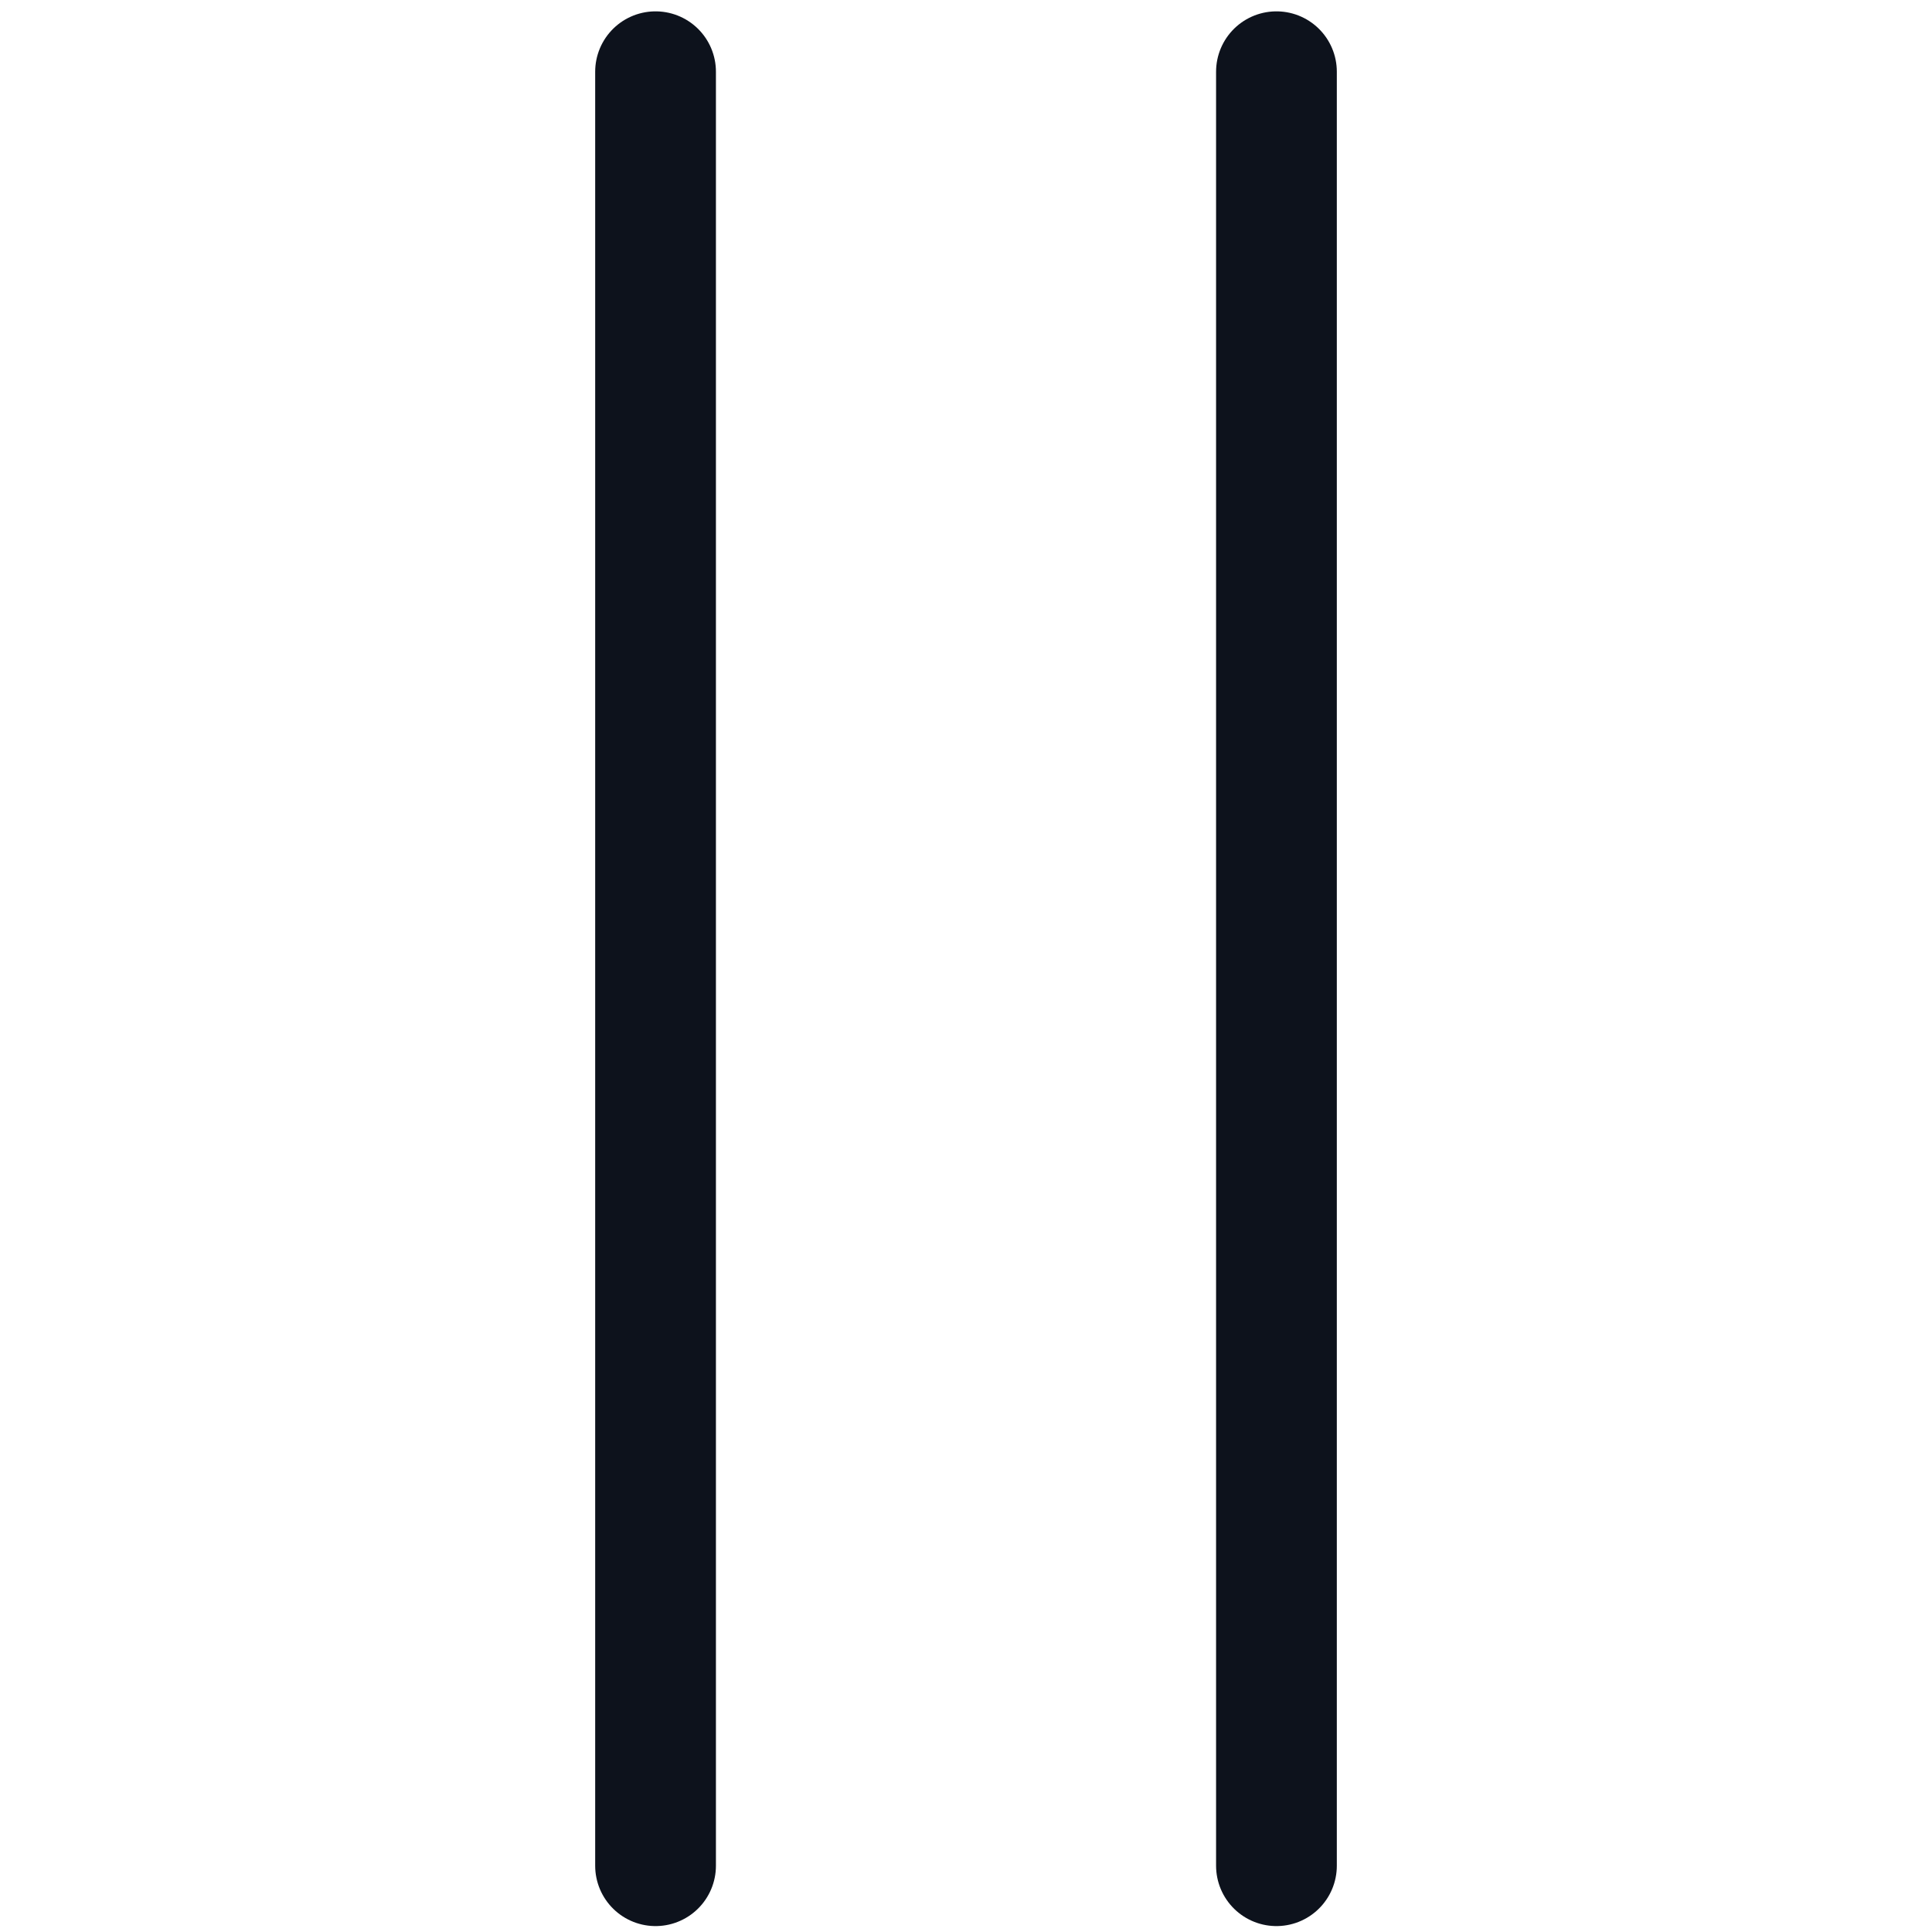 <svg width="16" height="16" viewBox="0 0 16 16" fill="none" xmlns="http://www.w3.org/2000/svg">
<path d="M5.429 0.594V15.451M10.571 0.594V15.451" stroke="#0D121C" stroke-linecap="round" stroke-linejoin="round"/>
</svg>
